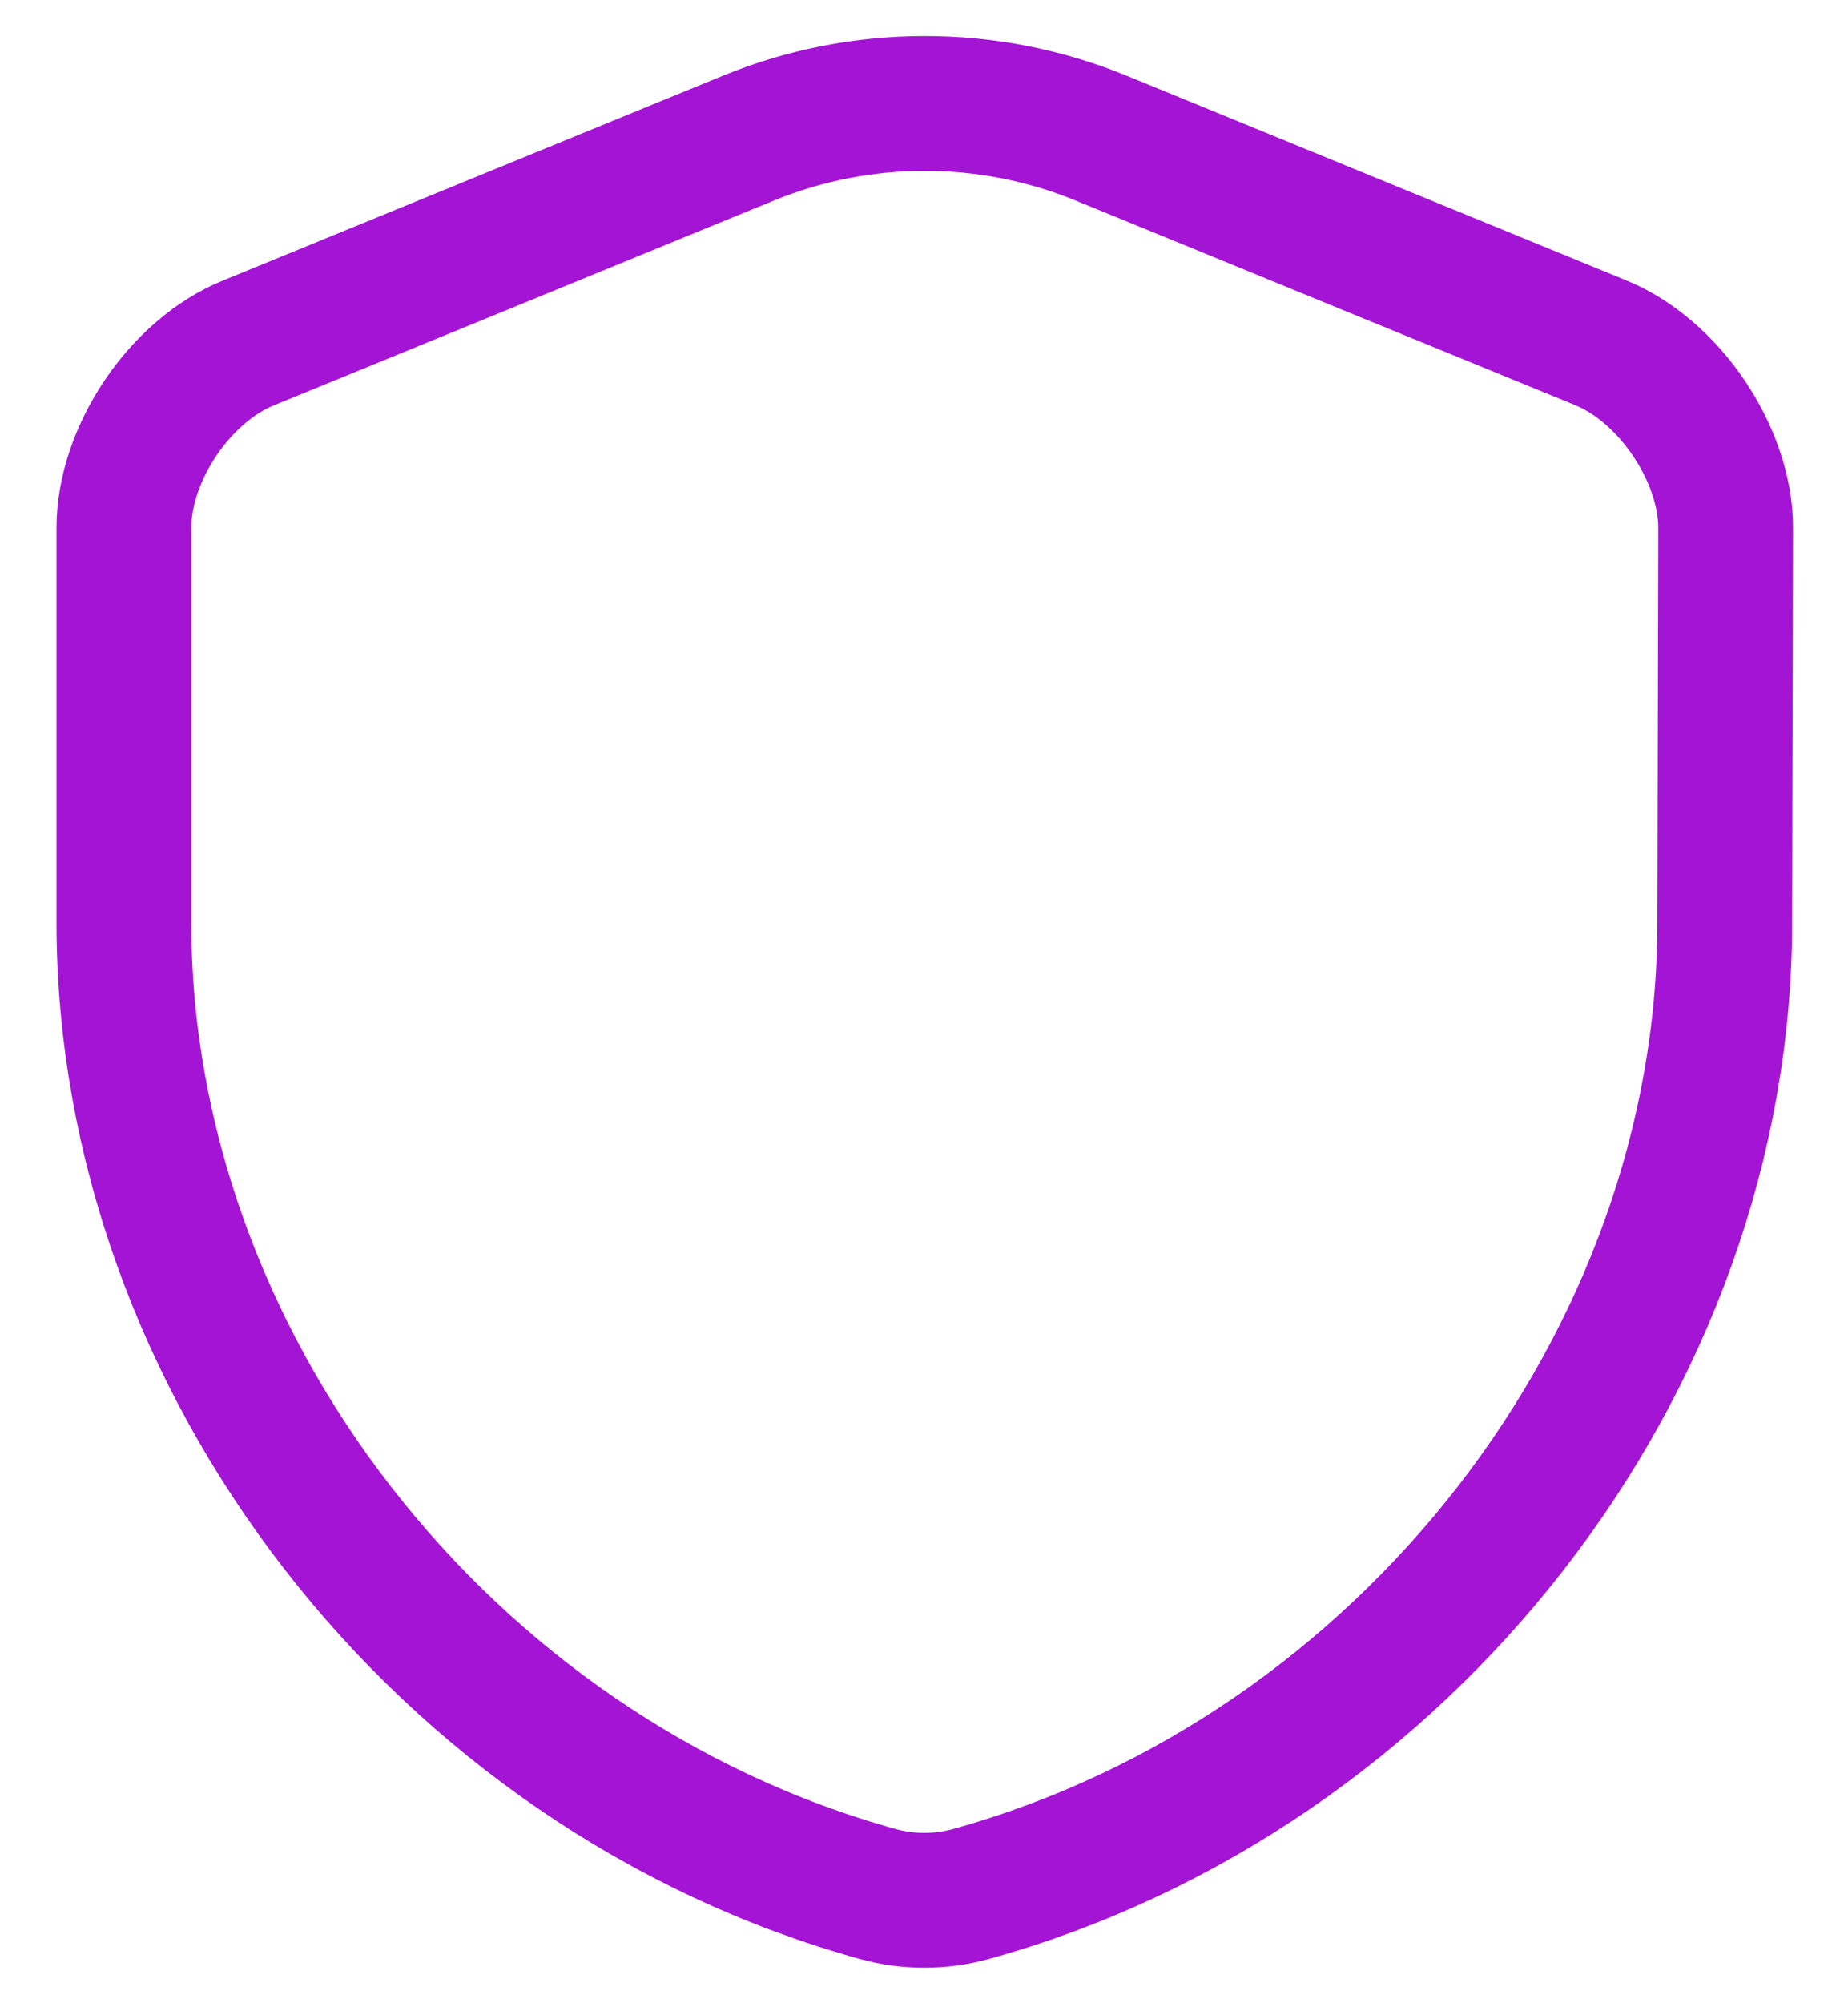 <svg width="24" height="26" viewBox="0 0 24 26" fill="none" xmlns="http://www.w3.org/2000/svg">
<path d="M22.399 11.974C22.399 17.679 18.258 23.022 12.599 24.585C12.214 24.69 11.794 24.69 11.409 24.585C5.751 23.022 1.609 17.679 1.609 11.974V6.852C1.609 5.895 2.333 4.81 3.231 4.449L9.729 1.789C11.188 1.194 12.833 1.194 14.291 1.789L20.789 4.449C21.676 4.81 22.411 5.895 22.411 6.852L22.399 11.974Z" stroke="#A414D5" stroke-width="1.75" stroke-linecap="round" stroke-linejoin="round"/>
</svg>
